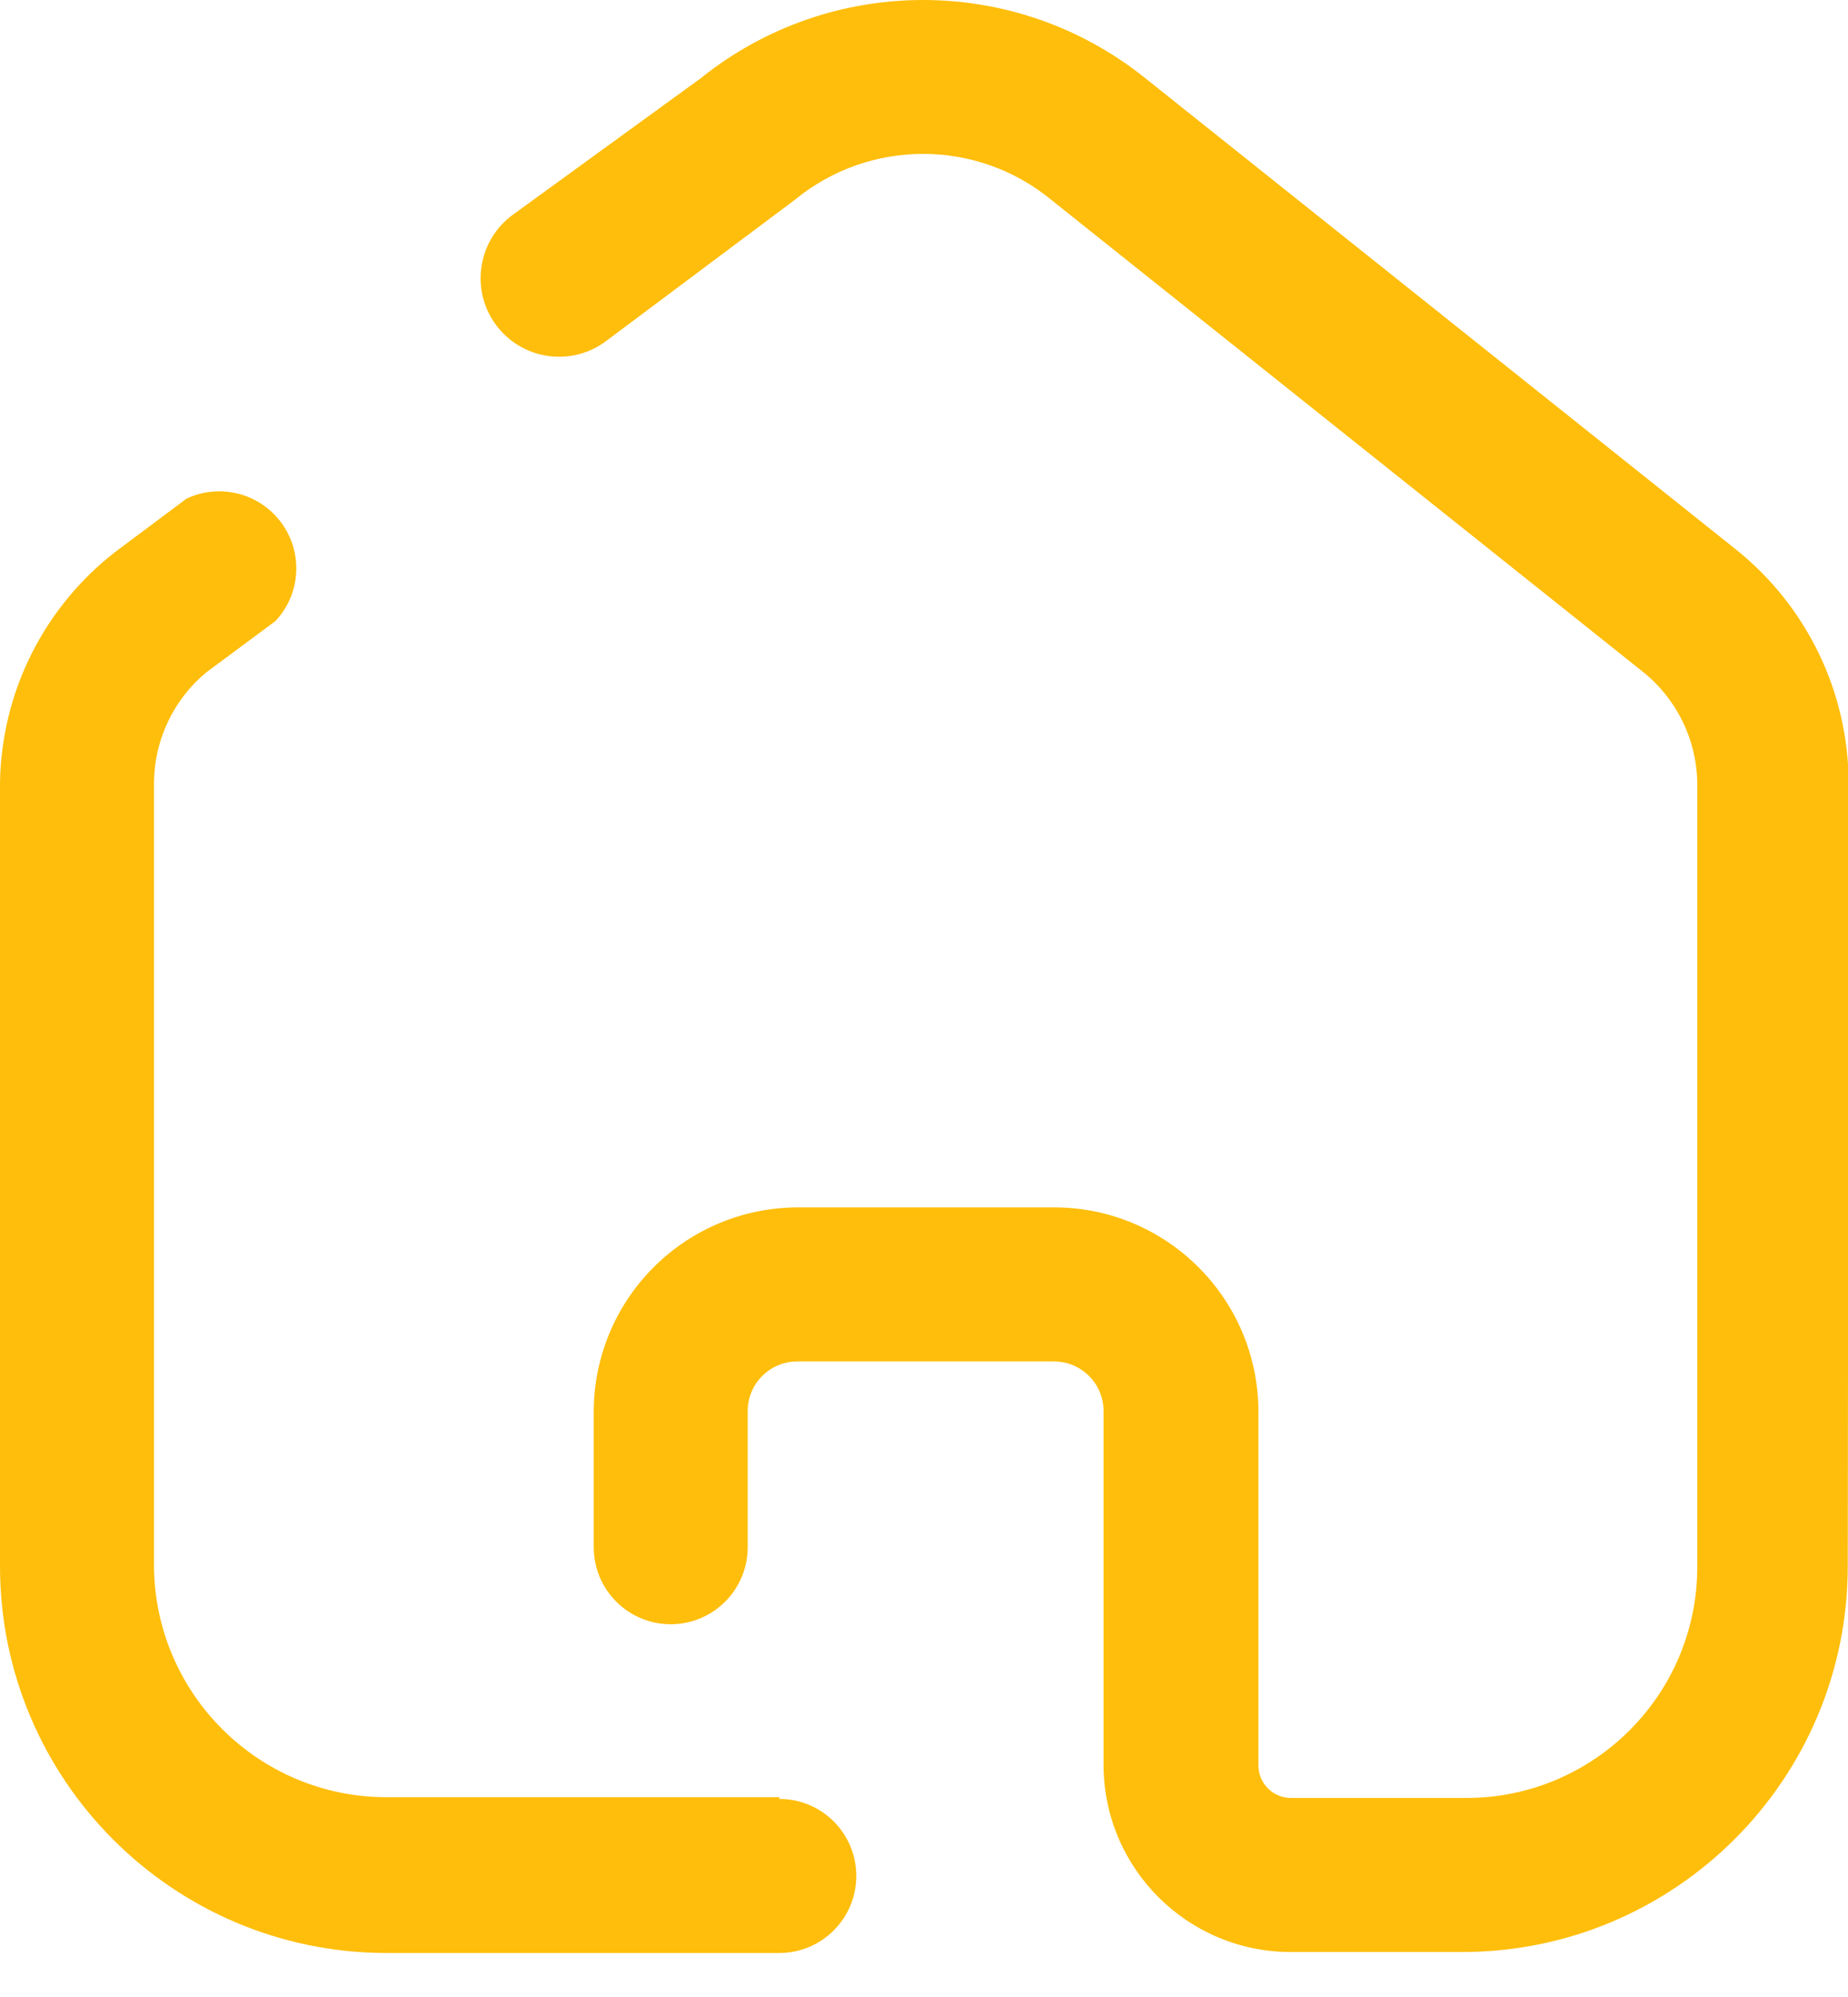 <svg width="25" height="27" viewBox="0 0 25 27" fill="none" xmlns="http://www.w3.org/2000/svg">
<path d="M10.543 24.299H5.219C3.494 24.292 2.096 22.899 2.083 21.174V10.585C2.087 10.007 2.345 9.461 2.789 9.092L3.726 8.397C4.069 8.033 4.103 7.476 3.809 7.072C3.515 6.668 2.975 6.529 2.523 6.742L1.562 7.46C0.593 8.21 0.018 9.36 0 10.585V21.185C0.006 24.065 2.339 26.398 5.219 26.405H10.543C11.118 26.405 11.584 25.938 11.584 25.363C11.584 24.788 11.118 24.322 10.543 24.322V24.299Z" fill="#FFBE0B"/>
<path d="M25.009 10.561C24.997 9.345 24.441 8.198 23.493 7.436L15.496 1.059C13.739 -0.353 11.236 -0.353 9.478 1.059L6.944 2.899C6.468 3.241 6.359 3.905 6.701 4.381C7.043 4.857 7.706 4.966 8.182 4.624L10.751 2.703C11.76 1.873 13.215 1.873 14.223 2.703L22.22 9.079C22.68 9.444 22.952 9.997 22.961 10.584V21.185C22.961 22.91 21.562 24.309 19.836 24.309H17.464C17.221 24.309 17.024 24.112 17.024 23.869V19.09C17.024 17.567 15.793 16.33 14.27 16.324H10.798C10.064 16.324 9.361 16.615 8.842 17.134C8.323 17.653 8.032 18.356 8.032 19.09V20.918C8.032 21.494 8.498 21.96 9.073 21.96C9.649 21.96 10.115 21.494 10.115 20.918V19.09C10.112 18.91 10.181 18.736 10.307 18.608C10.434 18.479 10.606 18.407 10.786 18.407H14.258C14.629 18.407 14.929 18.708 14.929 19.078V23.869C14.935 25.265 16.068 26.392 17.464 26.392H19.778C22.661 26.392 24.997 24.056 24.997 21.173L25.009 10.561Z" fill="#FFBE0B"/>
</svg>
